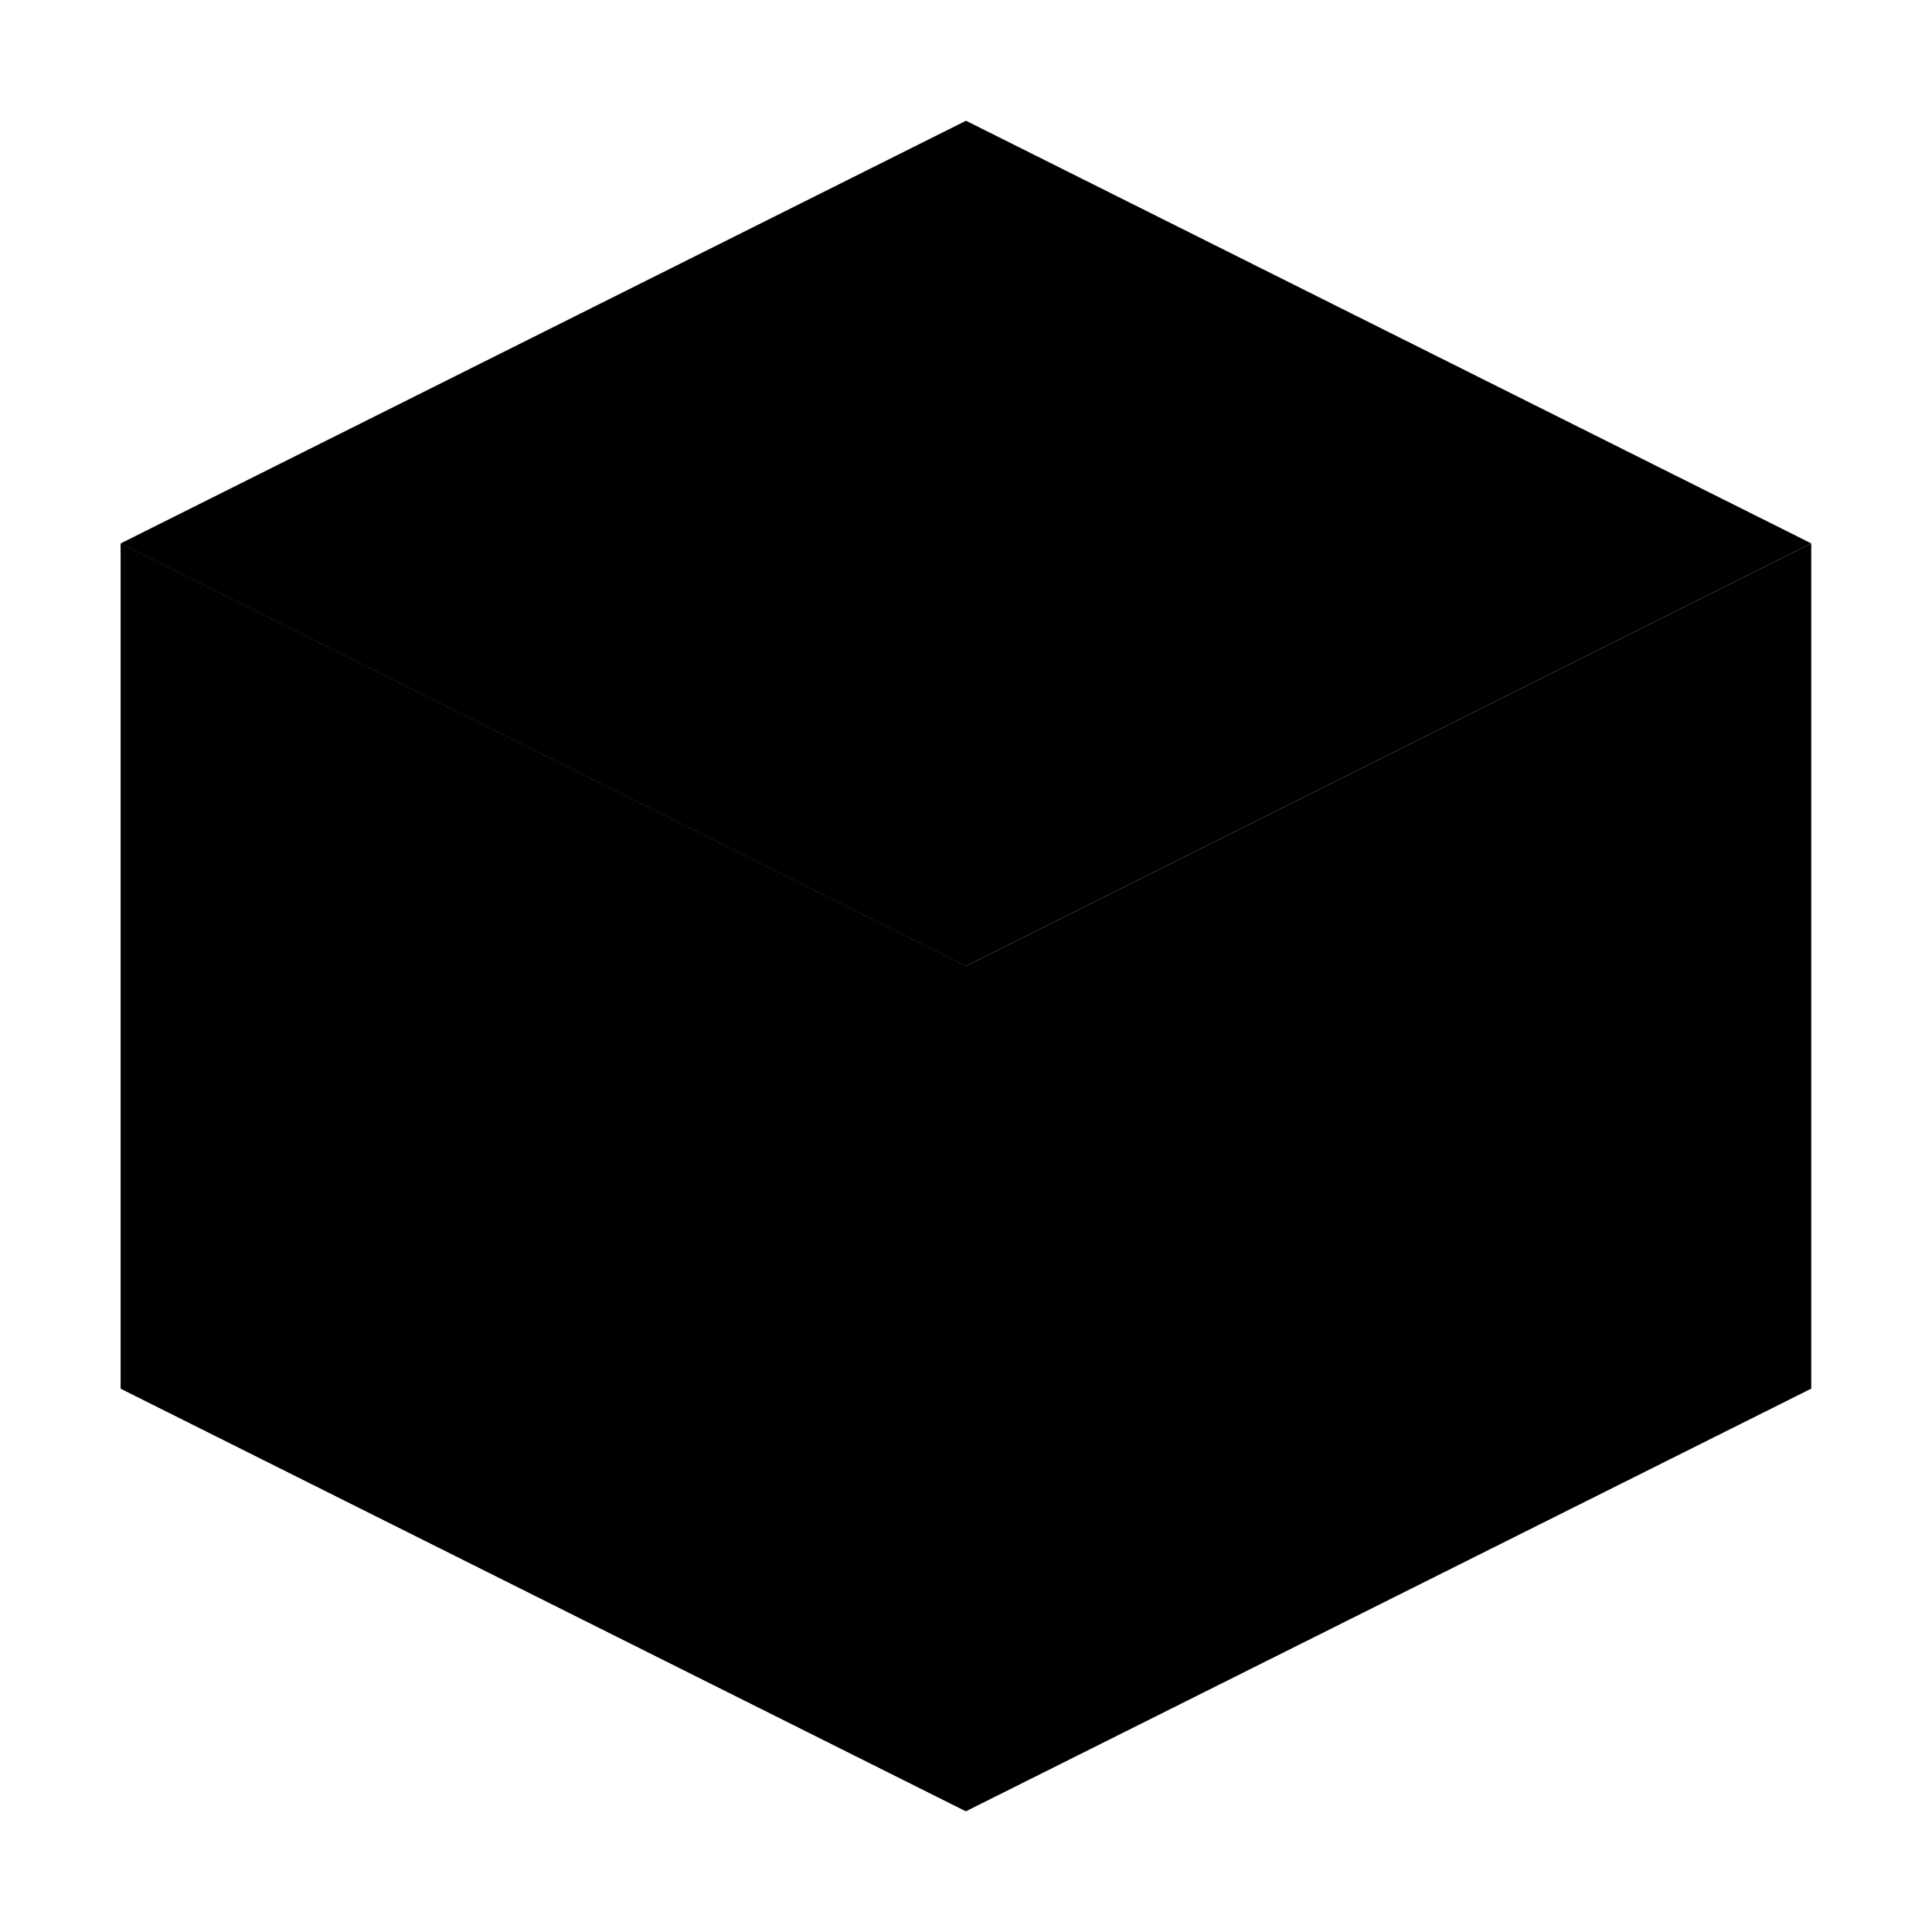 <?xml version="1.0" encoding="UTF-8"?>
<svg width="32" height="32" viewBox="0 0 32 32" fill="none" xmlns="http://www.w3.org/2000/svg">
  <path d="M16 2L2 9L16 16L30 9L16 2Z" fill="#000000" fillOpacity="0.2"/>
  <path d="M2 23L16 30L30 23V9L16 16L2 9V23Z" fill="#000000" fillOpacity="0.4"/>
  <path d="M16 16L2 9V23L16 30V16Z" fill="#000000" fillOpacity="0.8"/>
</svg>
